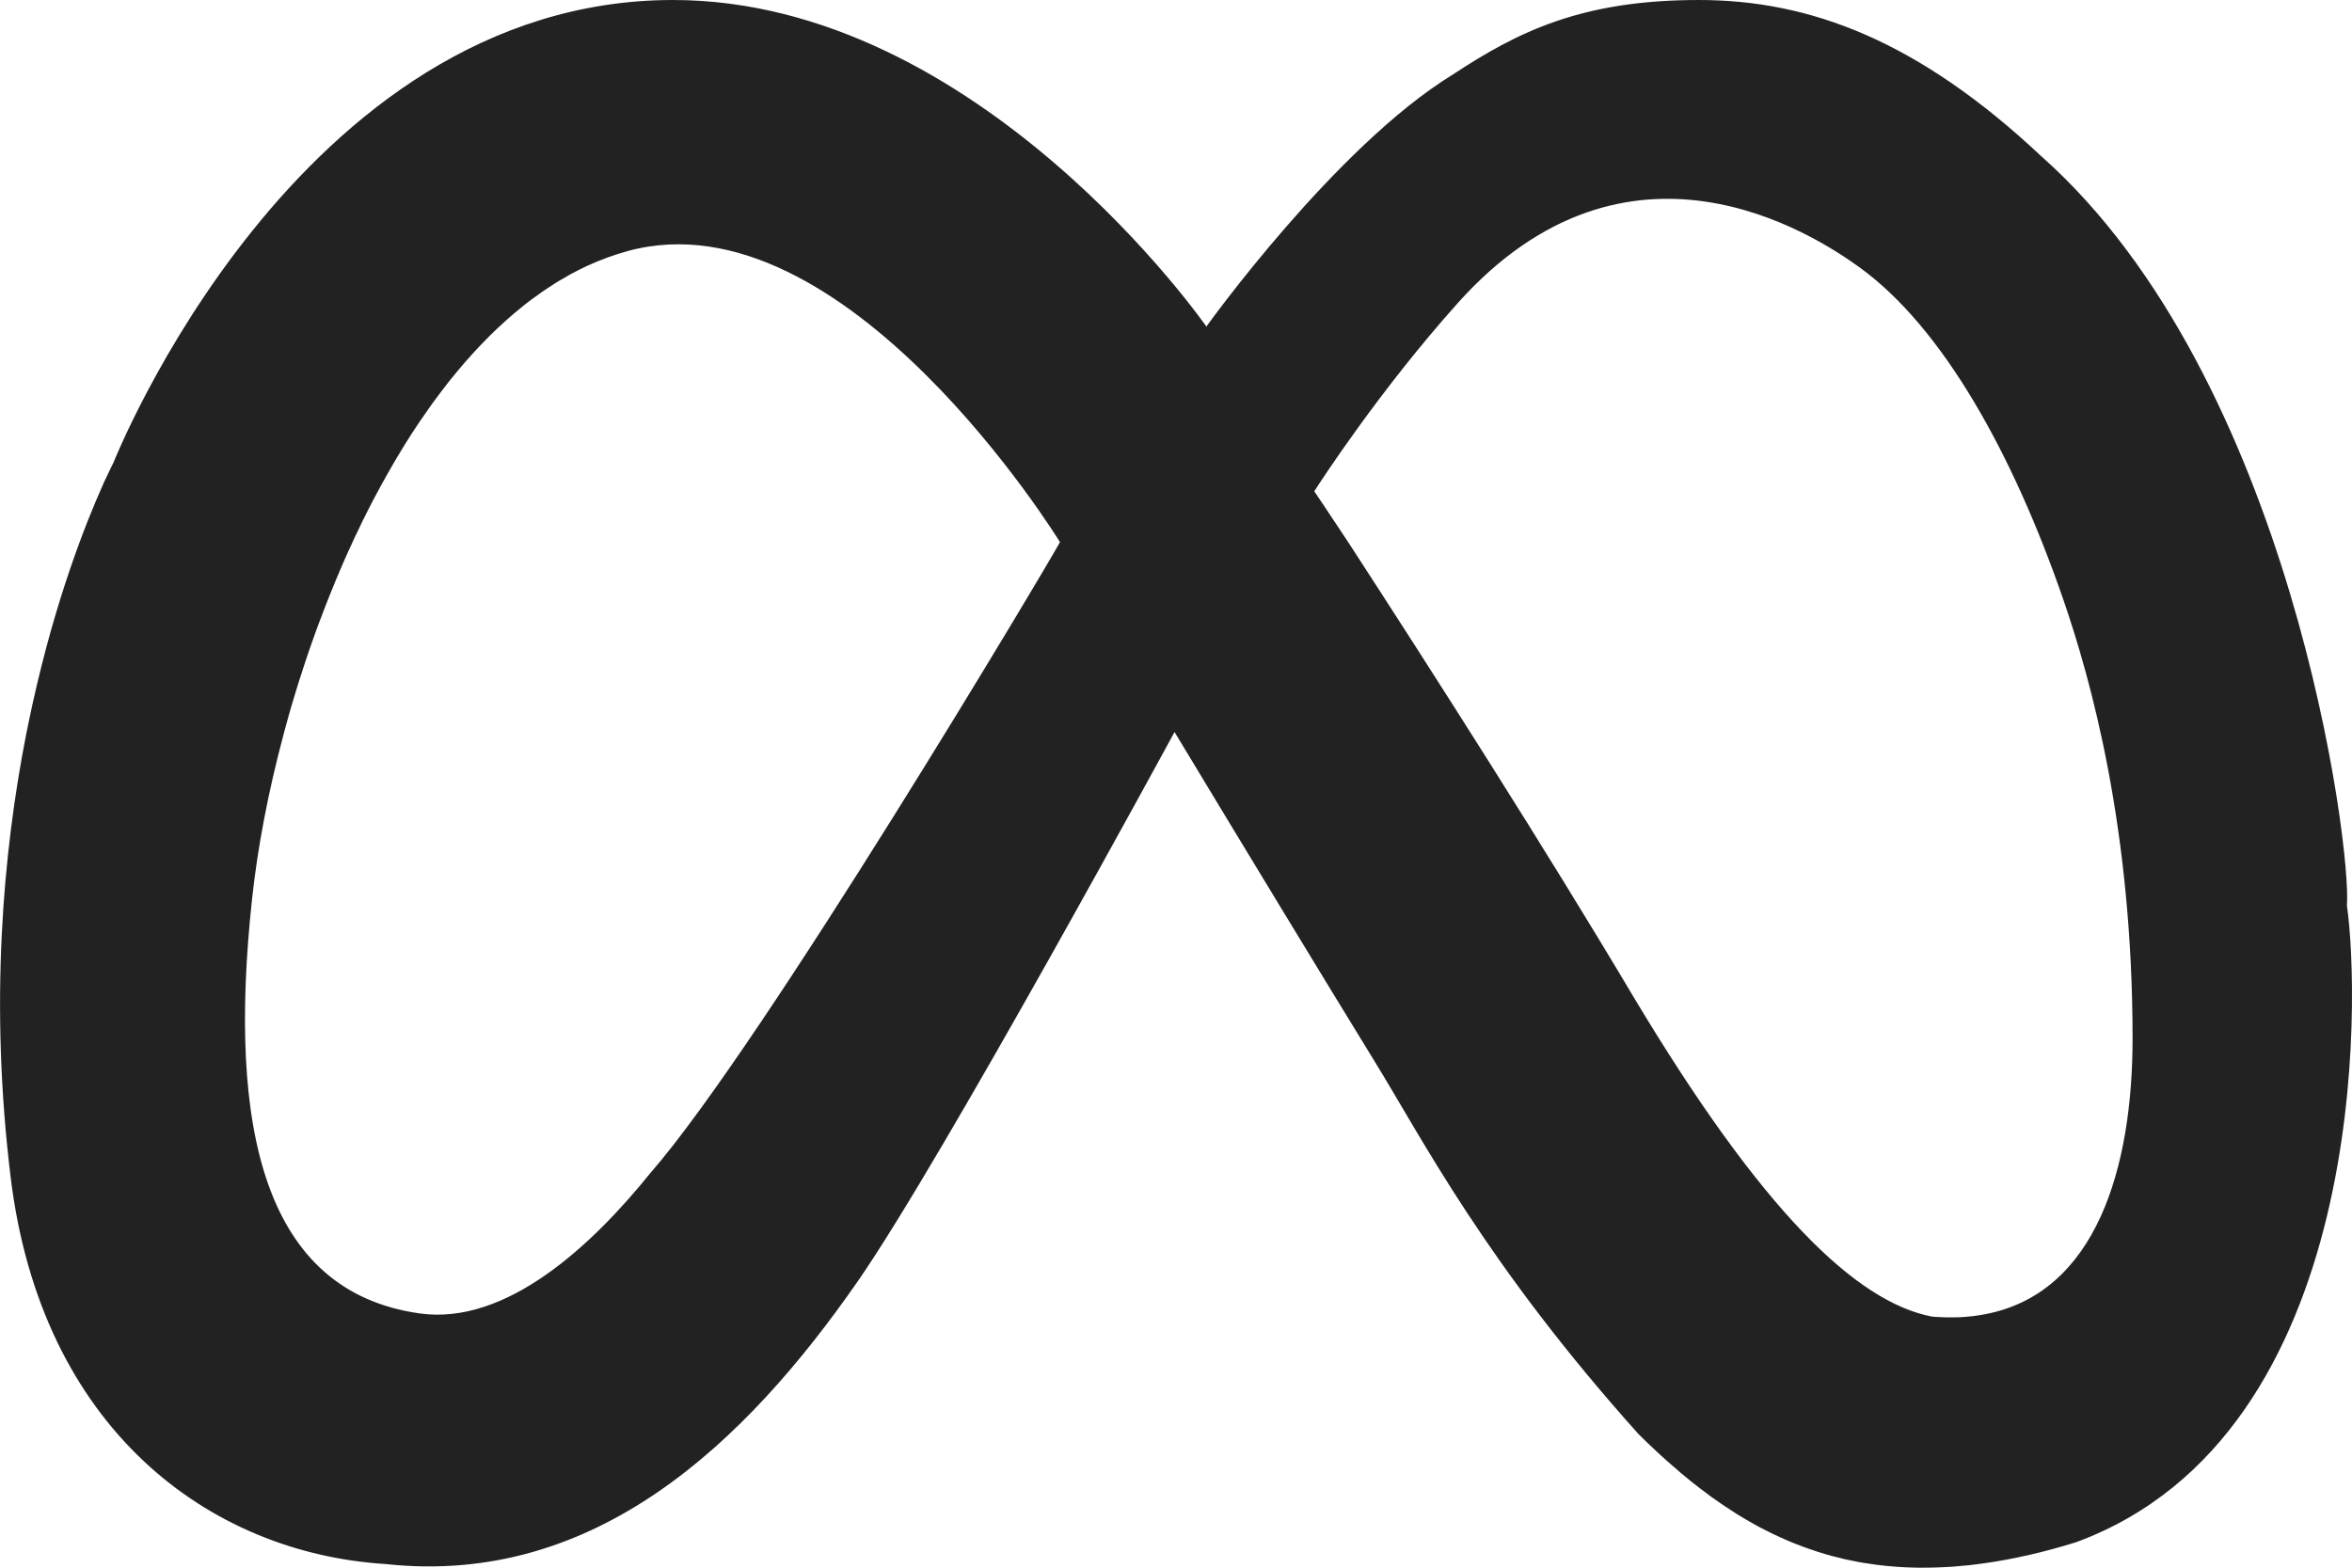 <svg width="24" height="16" viewBox="0 0 24 16" fill="none" xmlns="http://www.w3.org/2000/svg">
<path d="M23.948 9.242C23.999 8.662 23.383 3.86 20.83 1.595C19.569 0.411 18.465 0 17.335 0C16.142 0 15.492 0.321 14.826 0.76C13.626 1.494 12.31 3.333 12.31 3.333C12.31 3.333 9.996 0 6.867 0C3.019 0.001 1.156 4.726 1.156 4.726C1.156 4.726 1.155 4.727 1.154 4.728C1.154 4.729 1.154 4.73 1.154 4.73C1.153 4.732 1.151 4.734 1.15 4.737C1.15 4.738 1.149 4.738 1.149 4.739C1.147 4.742 1.145 4.746 1.143 4.751C1.142 4.752 1.142 4.753 1.141 4.755C1.138 4.76 1.136 4.765 1.133 4.772C1.132 4.773 1.132 4.773 1.131 4.775C1.116 4.806 1.093 4.853 1.065 4.914C1.065 4.914 1.065 4.915 1.064 4.916C1.058 4.931 1.05 4.947 1.043 4.964C1.043 4.964 1.043 4.964 1.043 4.964C0.88 5.329 0.572 6.098 0.334 7.176C0.333 7.178 0.333 7.179 0.333 7.18C0.322 7.229 0.311 7.279 0.301 7.329C0.3 7.332 0.299 7.335 0.299 7.338C0.289 7.384 0.28 7.43 0.271 7.476C0.27 7.482 0.268 7.488 0.267 7.495H0.267C0.03 8.702 -0.108 10.247 0.109 12.018C0.422 14.576 2.126 15.85 3.937 15.963C6.075 16.194 7.607 14.726 8.752 13.078C9.627 11.817 11.985 7.471 11.985 7.471L11.985 7.471C12.674 8.613 13.512 9.995 14.035 10.846C14.517 11.629 15.159 12.895 16.719 14.636C16.751 14.668 16.783 14.699 16.815 14.73C16.826 14.74 16.836 14.75 16.846 14.759C16.868 14.78 16.891 14.802 16.913 14.822C16.925 14.834 16.938 14.845 16.95 14.856C16.971 14.875 16.992 14.894 17.013 14.913C17.026 14.924 17.038 14.935 17.051 14.946C17.072 14.965 17.094 14.984 17.116 15.002C17.128 15.013 17.14 15.023 17.151 15.033C17.177 15.055 17.203 15.076 17.23 15.098C17.237 15.104 17.245 15.11 17.253 15.117C17.286 15.144 17.32 15.17 17.354 15.196C17.364 15.204 17.374 15.211 17.384 15.218C17.408 15.237 17.433 15.255 17.458 15.274C17.471 15.283 17.484 15.292 17.497 15.301C17.519 15.317 17.542 15.333 17.564 15.348C17.578 15.357 17.592 15.367 17.606 15.376C17.628 15.391 17.65 15.406 17.673 15.42C17.687 15.429 17.7 15.438 17.714 15.447C17.739 15.462 17.764 15.477 17.789 15.492C17.8 15.499 17.812 15.506 17.824 15.513C17.86 15.534 17.896 15.555 17.933 15.575C17.941 15.579 17.949 15.583 17.956 15.587C17.986 15.603 18.016 15.618 18.046 15.633C18.06 15.64 18.074 15.647 18.088 15.654C18.113 15.665 18.137 15.677 18.162 15.688C18.177 15.695 18.193 15.702 18.208 15.709C18.232 15.72 18.256 15.73 18.28 15.74C18.296 15.746 18.312 15.753 18.328 15.759C18.353 15.769 18.379 15.779 18.404 15.788C18.419 15.793 18.434 15.799 18.449 15.804C18.482 15.816 18.515 15.827 18.549 15.838C18.556 15.84 18.564 15.843 18.572 15.845C18.613 15.858 18.654 15.87 18.695 15.881C18.71 15.885 18.725 15.888 18.74 15.892C18.767 15.899 18.795 15.906 18.823 15.913C18.841 15.916 18.858 15.92 18.876 15.924C18.902 15.929 18.929 15.935 18.955 15.94C18.974 15.943 18.992 15.946 19.01 15.95C19.037 15.954 19.065 15.958 19.092 15.962C19.11 15.965 19.128 15.968 19.146 15.97C19.178 15.974 19.209 15.977 19.241 15.981C19.256 15.982 19.27 15.984 19.284 15.985C19.33 15.989 19.376 15.993 19.423 15.995C19.437 15.996 19.452 15.996 19.467 15.997C19.5 15.998 19.533 15.999 19.567 16C19.587 16 19.606 16 19.626 16C19.655 16 19.686 16 19.716 15.999C19.737 15.999 19.758 15.998 19.779 15.997C19.809 15.996 19.839 15.995 19.87 15.993C19.891 15.992 19.912 15.99 19.933 15.989C19.966 15.986 19.999 15.983 20.032 15.98C20.052 15.978 20.07 15.977 20.09 15.975C20.141 15.969 20.192 15.963 20.244 15.955C20.245 15.955 20.246 15.955 20.247 15.955V15.955C20.539 15.914 20.85 15.844 21.182 15.741C24.193 14.635 24.08 10.144 23.948 9.242ZM6.639 11.969C6.039 12.714 5.166 13.529 4.283 13.405C2.698 13.182 2.318 11.529 2.572 9.176C2.627 8.662 2.735 8.087 2.894 7.494C2.896 7.485 2.898 7.476 2.901 7.467C2.909 7.438 2.917 7.408 2.925 7.379C2.929 7.364 2.933 7.349 2.937 7.335C2.944 7.31 2.951 7.286 2.958 7.261C2.963 7.246 2.967 7.231 2.971 7.216C2.979 7.189 2.987 7.162 2.995 7.135C2.999 7.123 3.002 7.111 3.006 7.099C3.017 7.062 3.029 7.024 3.04 6.987C3.044 6.974 3.048 6.962 3.052 6.949C3.061 6.923 3.069 6.896 3.078 6.87C3.082 6.855 3.087 6.84 3.092 6.825C3.1 6.8 3.109 6.775 3.117 6.75C3.122 6.735 3.127 6.721 3.131 6.707C3.143 6.673 3.154 6.639 3.166 6.605C3.169 6.597 3.172 6.589 3.174 6.582C3.186 6.547 3.199 6.512 3.211 6.478C3.216 6.464 3.221 6.45 3.226 6.436C3.235 6.411 3.245 6.386 3.254 6.36C3.26 6.346 3.265 6.331 3.271 6.316C3.281 6.289 3.291 6.263 3.301 6.237C3.305 6.224 3.31 6.212 3.315 6.2C3.329 6.162 3.344 6.125 3.359 6.088C3.363 6.077 3.367 6.067 3.372 6.056C3.383 6.028 3.394 6 3.406 5.973C3.411 5.958 3.417 5.944 3.423 5.93C3.434 5.905 3.444 5.88 3.455 5.855C3.46 5.841 3.466 5.828 3.472 5.814C3.485 5.783 3.499 5.753 3.512 5.722C3.515 5.715 3.518 5.708 3.521 5.701C3.538 5.664 3.554 5.627 3.571 5.59C3.577 5.578 3.582 5.566 3.588 5.554C3.6 5.528 3.611 5.503 3.623 5.477C3.63 5.463 3.636 5.45 3.643 5.437C3.655 5.411 3.667 5.385 3.68 5.359C3.685 5.348 3.691 5.336 3.696 5.325C3.714 5.289 3.732 5.252 3.75 5.217C3.754 5.209 3.758 5.202 3.761 5.195C3.776 5.166 3.791 5.137 3.806 5.108C3.813 5.095 3.819 5.083 3.826 5.07C3.839 5.046 3.852 5.022 3.865 4.998C3.871 4.985 3.878 4.973 3.885 4.96C3.9 4.933 3.915 4.905 3.931 4.878C3.935 4.87 3.939 4.862 3.944 4.854C3.963 4.819 3.983 4.785 4.003 4.751C4.008 4.741 4.014 4.731 4.02 4.721C4.035 4.696 4.049 4.671 4.064 4.647C4.071 4.635 4.079 4.623 4.086 4.611C4.1 4.587 4.115 4.563 4.129 4.54C4.136 4.529 4.143 4.519 4.149 4.508C4.17 4.475 4.191 4.442 4.212 4.409C4.214 4.406 4.216 4.403 4.218 4.4C4.238 4.37 4.258 4.34 4.277 4.311C4.285 4.3 4.292 4.29 4.299 4.279C4.314 4.257 4.329 4.235 4.345 4.213C4.352 4.202 4.36 4.191 4.368 4.18C4.385 4.156 4.401 4.132 4.418 4.109C4.424 4.101 4.43 4.093 4.436 4.085C4.458 4.054 4.481 4.024 4.504 3.994C4.51 3.986 4.515 3.979 4.521 3.972C4.539 3.949 4.556 3.926 4.574 3.903C4.582 3.893 4.59 3.883 4.598 3.873C4.615 3.852 4.631 3.832 4.648 3.812C4.656 3.802 4.663 3.793 4.671 3.784C4.693 3.757 4.715 3.731 4.738 3.705C4.74 3.703 4.742 3.701 4.744 3.698C4.768 3.67 4.792 3.643 4.817 3.616C4.825 3.607 4.832 3.599 4.84 3.591C4.857 3.572 4.875 3.553 4.893 3.534C4.902 3.525 4.91 3.516 4.919 3.507C4.937 3.488 4.956 3.469 4.975 3.45C4.982 3.443 4.989 3.436 4.996 3.428C5.021 3.403 5.047 3.378 5.073 3.354C5.078 3.349 5.083 3.344 5.088 3.34C5.109 3.32 5.13 3.3 5.152 3.281C5.16 3.273 5.169 3.265 5.178 3.258C5.196 3.241 5.215 3.225 5.234 3.209C5.242 3.202 5.251 3.194 5.26 3.187C5.282 3.168 5.305 3.149 5.328 3.131C5.332 3.128 5.337 3.124 5.341 3.12C5.368 3.099 5.396 3.078 5.423 3.057C5.431 3.051 5.439 3.046 5.447 3.04C5.467 3.025 5.487 3.01 5.508 2.996C5.517 2.989 5.526 2.983 5.536 2.976C5.556 2.962 5.576 2.948 5.597 2.935C5.605 2.93 5.613 2.924 5.622 2.919C5.65 2.9 5.679 2.882 5.707 2.865C5.711 2.863 5.715 2.861 5.718 2.859C5.743 2.844 5.769 2.829 5.794 2.815C5.804 2.809 5.813 2.804 5.822 2.799C5.843 2.788 5.864 2.777 5.885 2.766C5.894 2.761 5.904 2.756 5.914 2.751C5.937 2.74 5.961 2.728 5.984 2.717C5.991 2.714 5.997 2.711 6.004 2.708C6.034 2.695 6.064 2.681 6.094 2.669C6.102 2.666 6.109 2.663 6.117 2.66C6.14 2.65 6.163 2.641 6.186 2.633C6.196 2.629 6.207 2.625 6.217 2.622C6.239 2.614 6.261 2.606 6.283 2.599C6.293 2.596 6.302 2.593 6.312 2.59C6.343 2.58 6.374 2.571 6.406 2.562C8.624 1.958 10.816 5.533 10.816 5.533C10.697 5.755 7.778 10.665 6.639 11.969ZM20.246 13.415C20.165 13.43 20.081 13.44 19.992 13.444C19.991 13.444 19.99 13.444 19.989 13.444C19.968 13.445 19.946 13.445 19.924 13.445C19.921 13.445 19.917 13.445 19.914 13.445C19.895 13.445 19.875 13.446 19.855 13.445C19.848 13.445 19.84 13.444 19.833 13.444C19.817 13.444 19.801 13.443 19.785 13.442C19.761 13.441 19.736 13.44 19.712 13.437C18.935 13.285 17.979 12.359 16.678 10.19C15.775 8.67 14.64 6.892 13.753 5.527C13.535 5.197 13.411 5.014 13.411 5.014C13.411 5.014 13.412 5.012 13.415 5.008C13.469 4.923 14.078 3.983 14.878 3.09C16.608 1.161 18.5 2.385 18.974 2.728C19.827 3.344 20.542 4.639 21.051 6.11C21.334 6.929 21.761 8.455 21.761 10.599C21.761 11.91 21.394 13.204 20.246 13.415Z" fill="#222222"/>
</svg>
